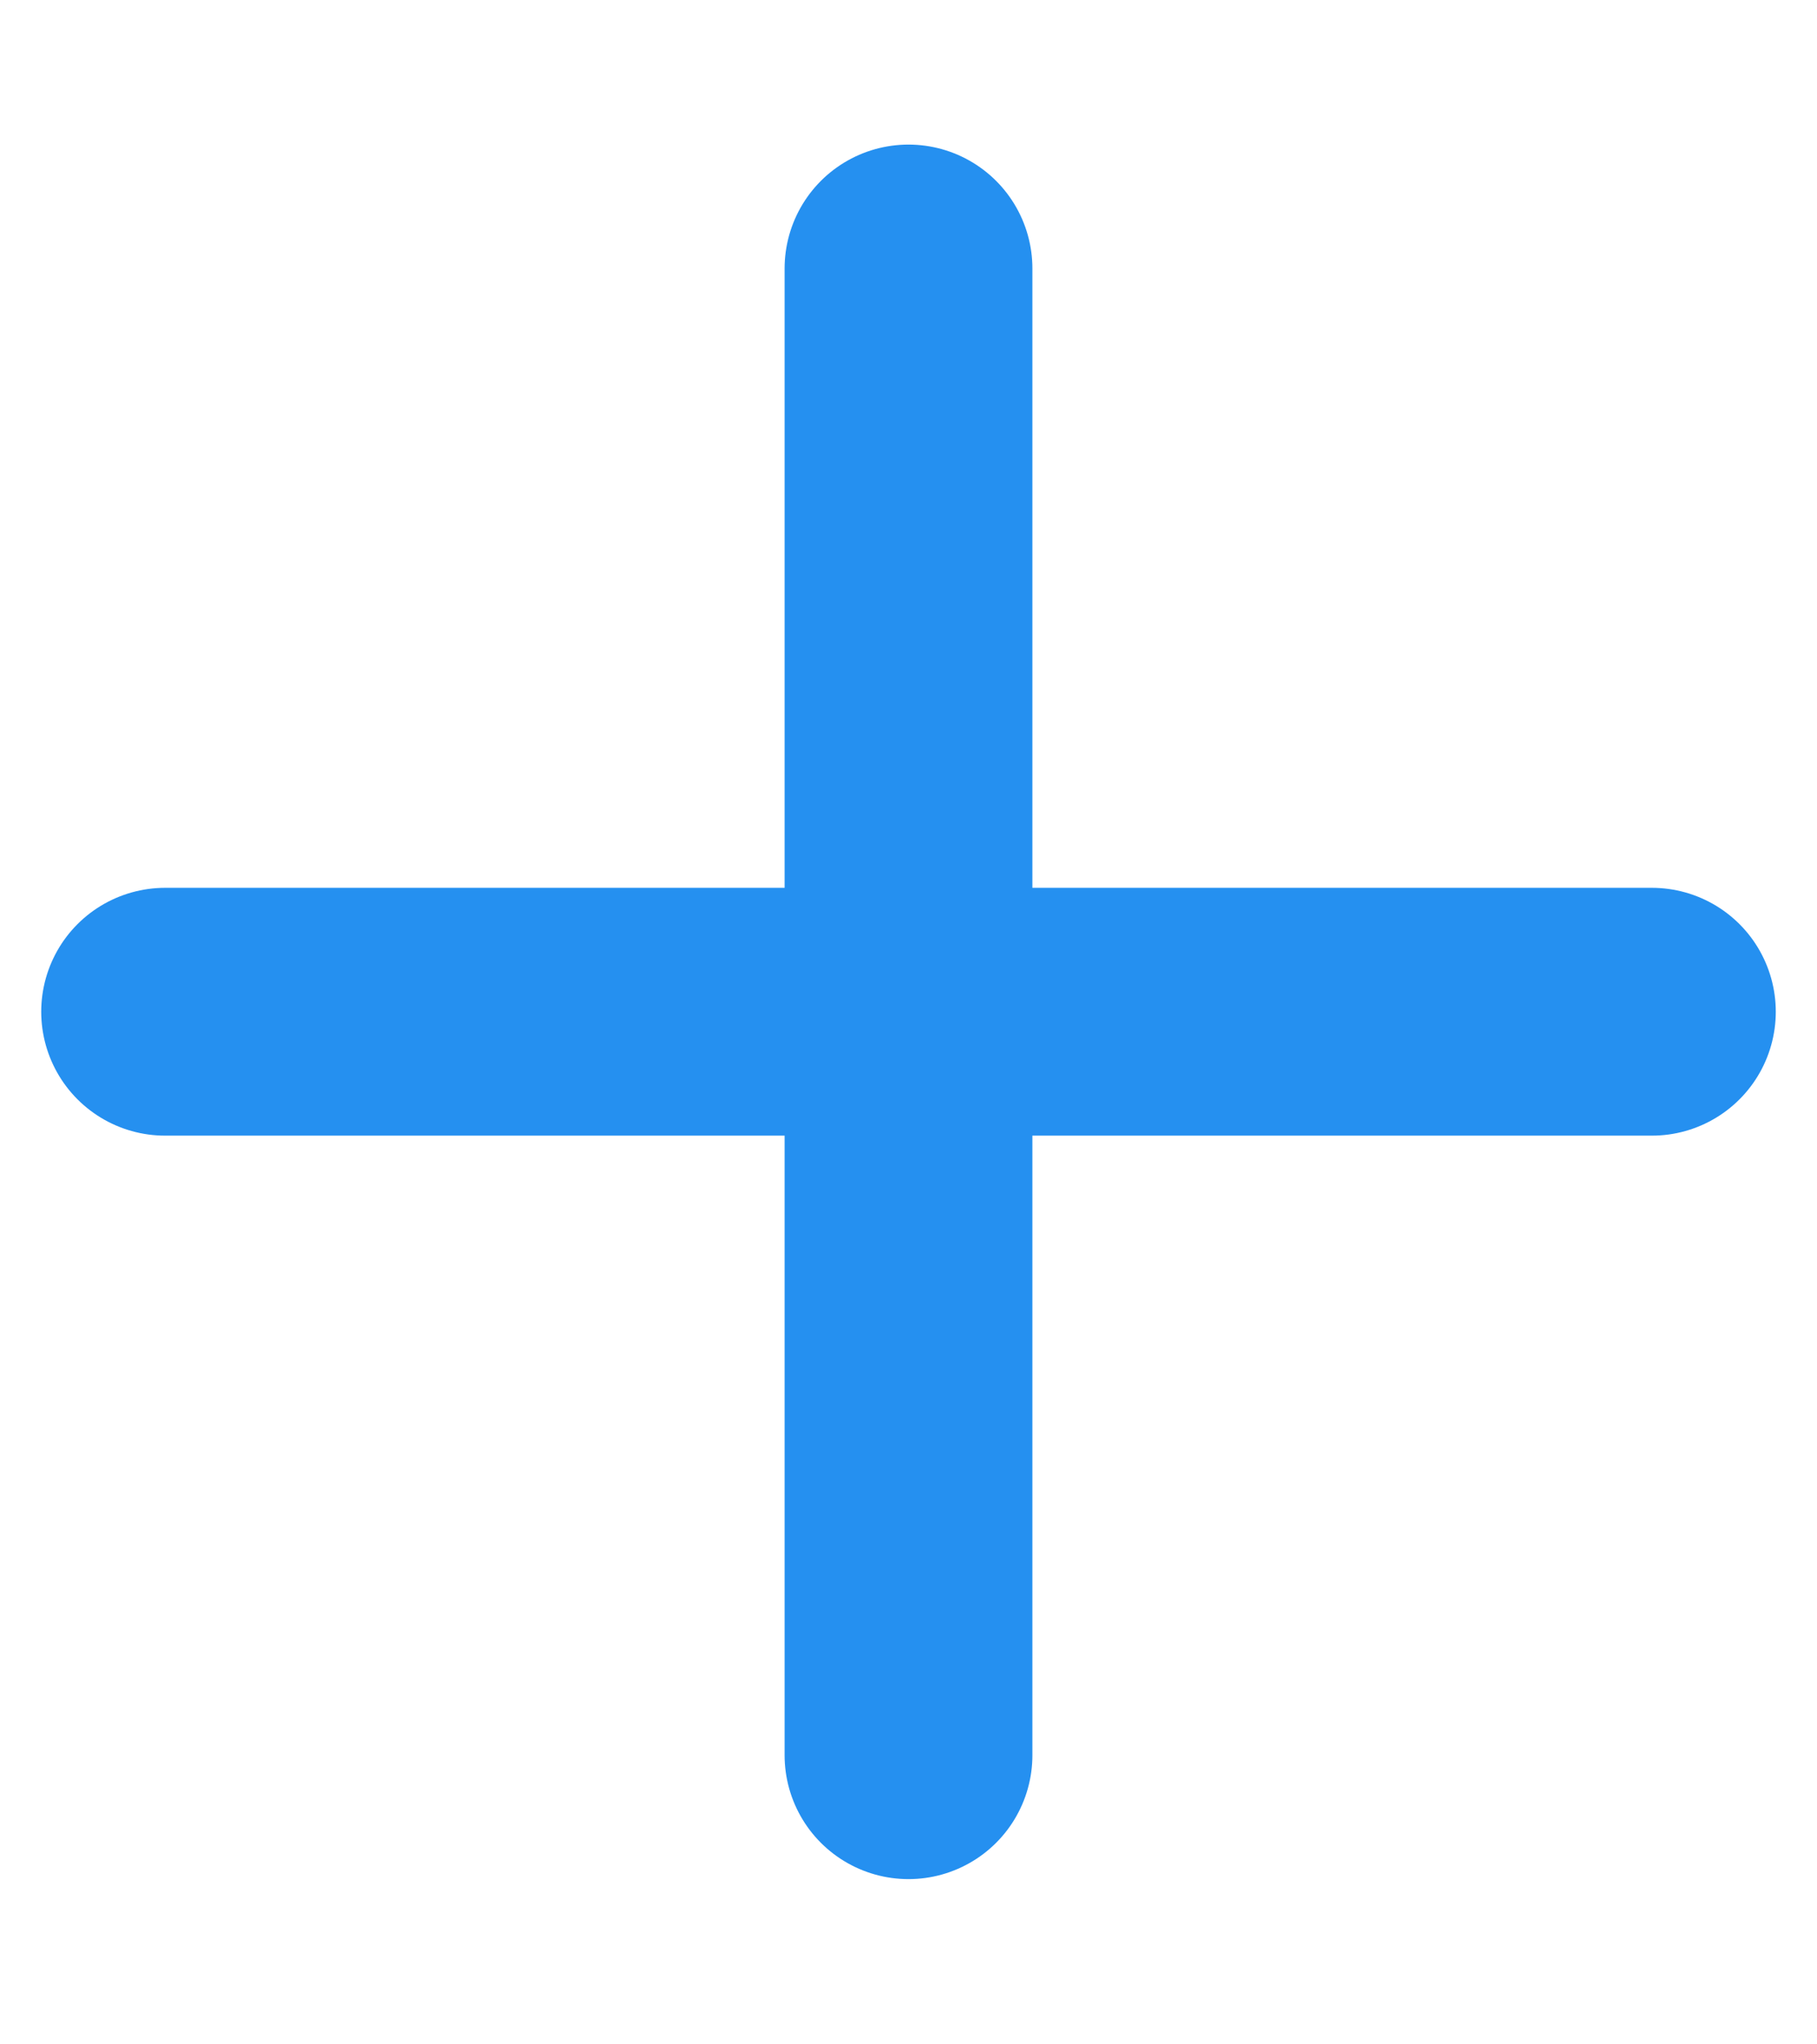 <svg width="8" height="9" viewBox="0 0 8 9" fill="none" xmlns="http://www.w3.org/2000/svg">
<path id="Vector" d="M4 4.454H0.727M4 7.727V4.454V7.727ZM4 4.454V1.182V4.454ZM4 4.454H7.273H4Z" stroke="#2590F0" stroke-width="1.091" stroke-linecap="round" stroke-linejoin="round"/>
</svg>

